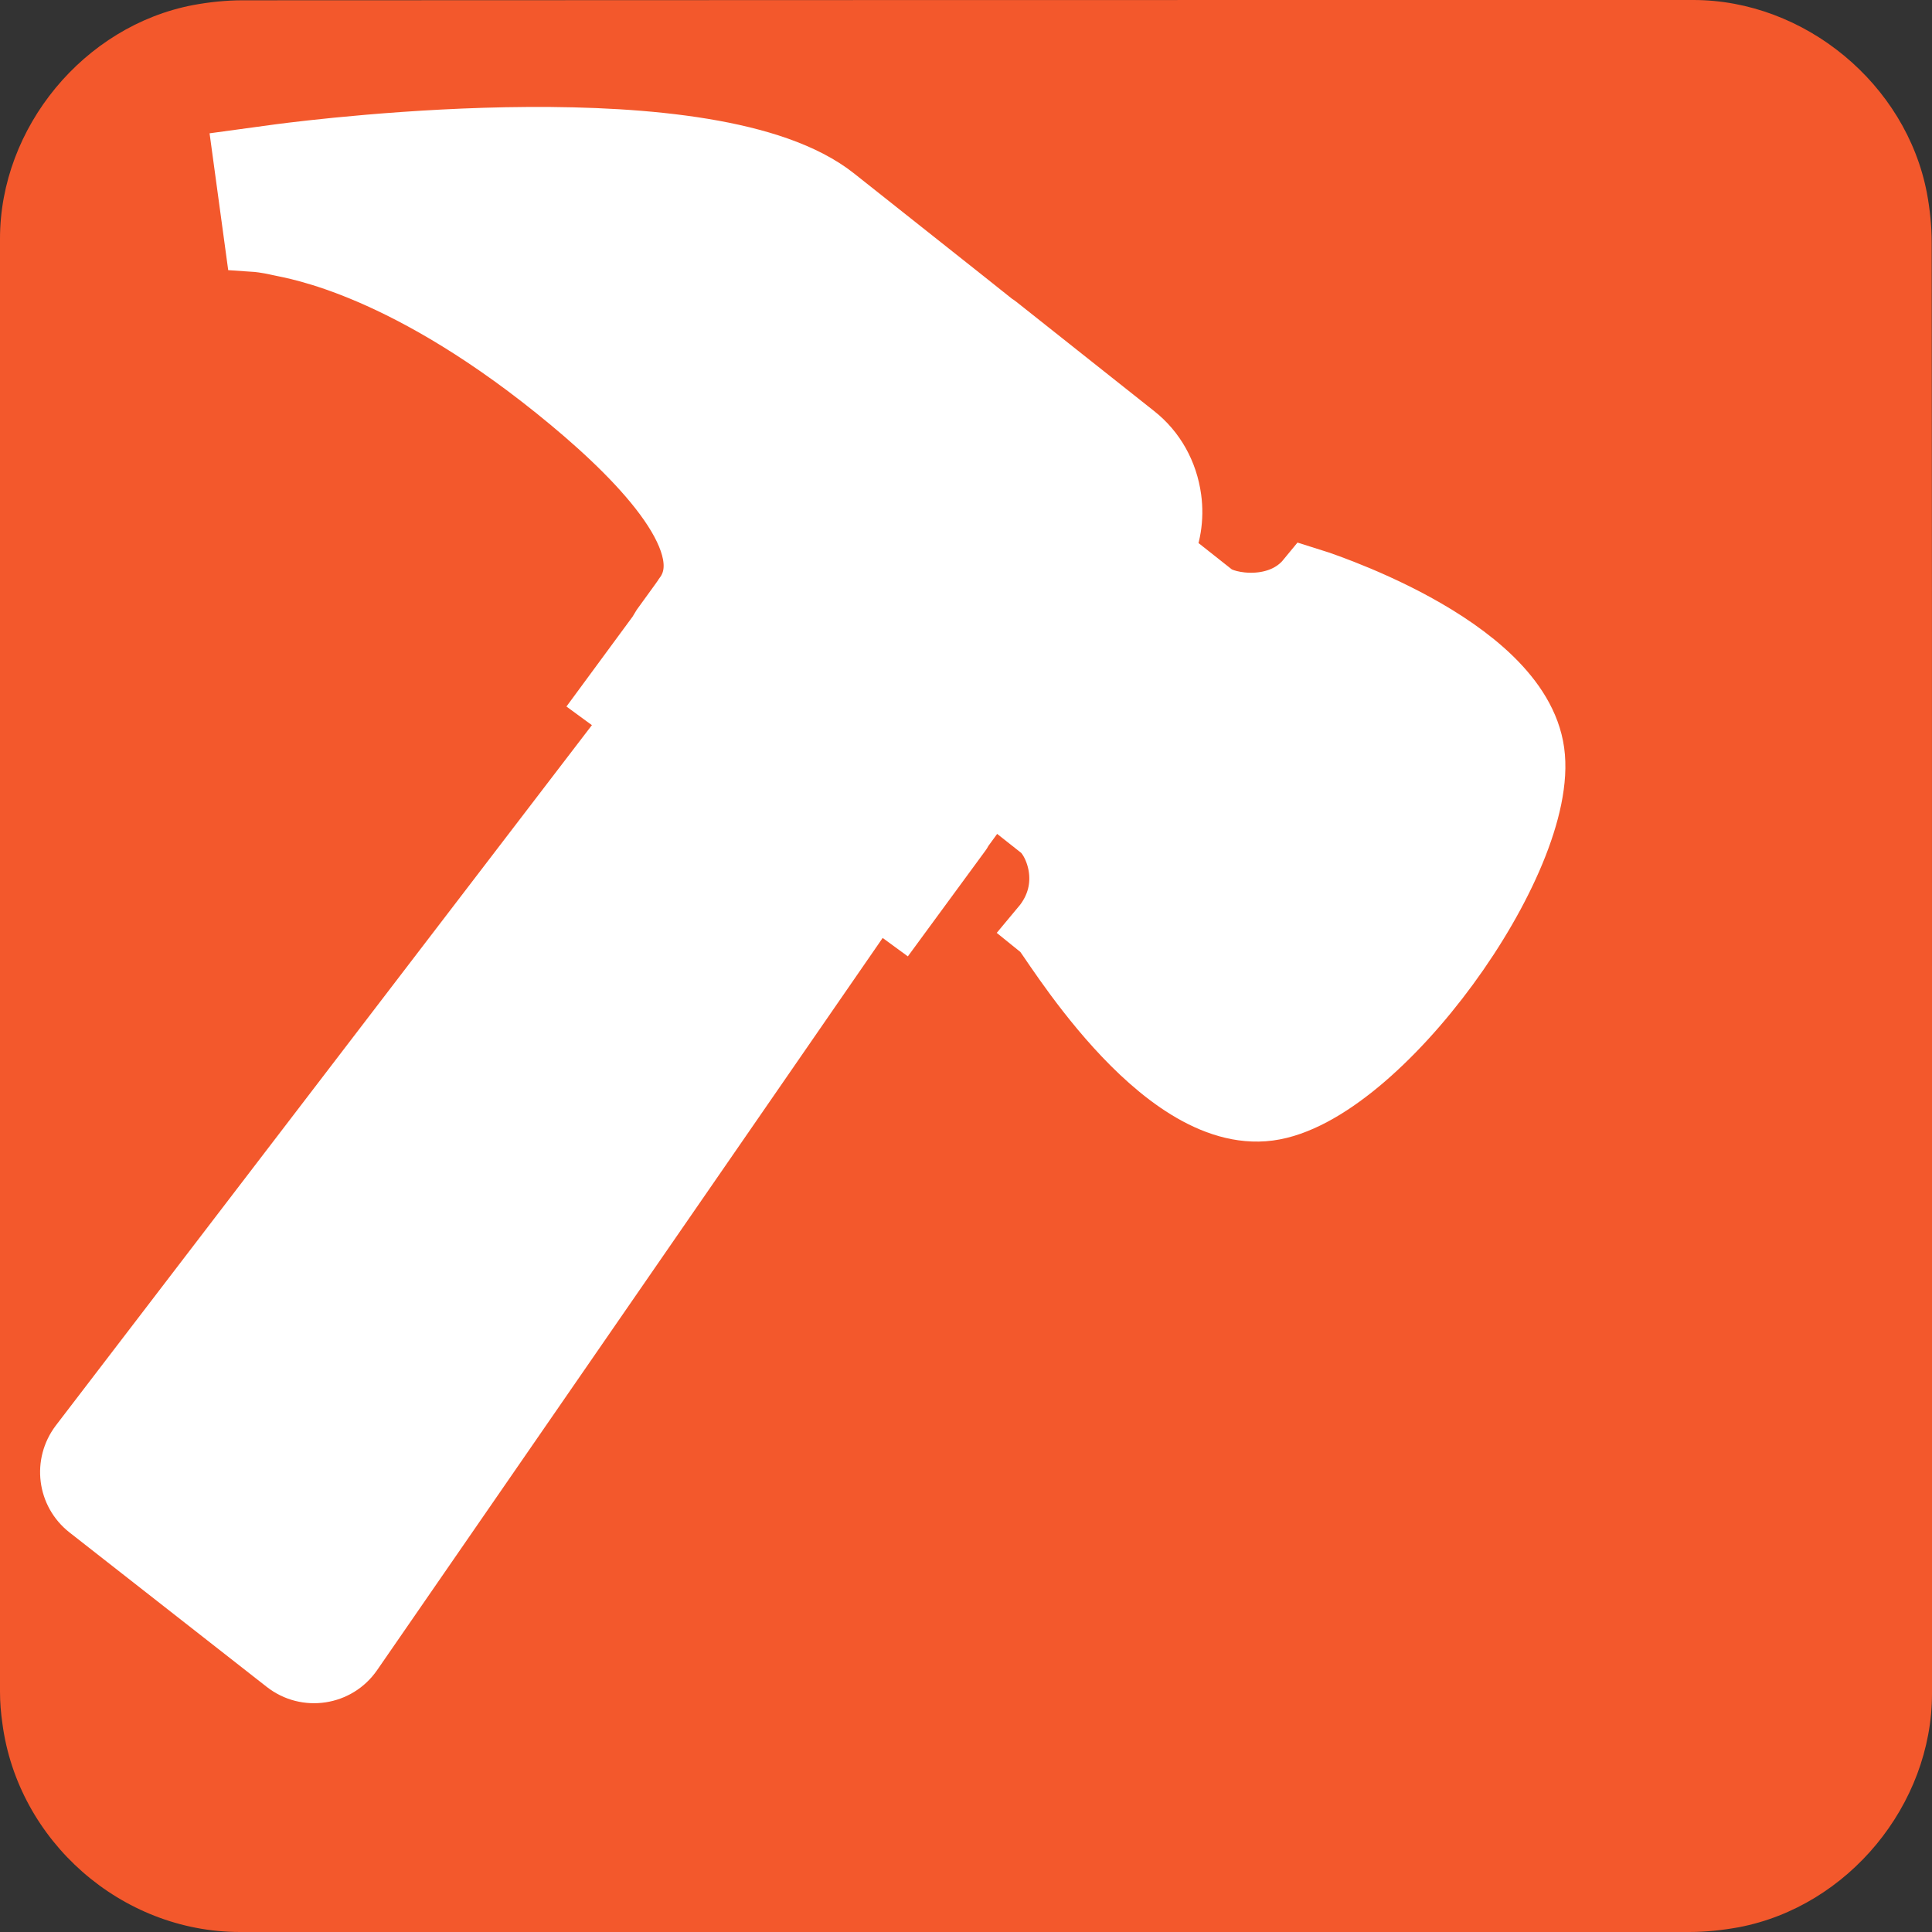 <svg xmlns="http://www.w3.org/2000/svg" viewBox="0 0 650 650" overflow="hidden" preserveAspectRatio="xMidYMid meet" id="eaf-112c-0"><rect x="0" y="0" width="650" height="650" fill="#333333" stroke="none"/><defs><clipPath id="eaf-112c-1"><rect x="0" y="0" width="650" height="650"></rect></clipPath><style>#eaf-112c-0 * {animation: 3000ms linear infinite normal both running;offset-rotate:0deg}@keyframes eaf-112c-2{0%,100%{transform:none;offset-path:path("m107.278 579.8l-69.564 -112.23l0 0l69.564 112.23")}}@keyframes eaf-112c-3{0%{offset-distance:0%;animation-timing-function:cubic-bezier(0,0,0.58,1)}14.43%{offset-distance:50%}31.1%{offset-distance:50%;animation-timing-function:ease-in-out}66.67%,100%{offset-distance:100%}}@keyframes eaf-112c-4{0%{transform:rotate(0);animation-timing-function:cubic-bezier(0,0,0.58,1)}14.43%{transform:rotate(55deg)}31.1%{transform:rotate(55deg);animation-timing-function:ease-in-out}66.67%,100%{transform:rotate(0)}}@keyframes eaf-112c-5{0%,100%{transform:translate(-12.388px,-89.6px)}}@keyframes eaf-112c-6{0%,14.43%{fill-opacity:0}16.67%{fill-opacity:1}27.77%{fill-opacity:1}36.63%,100%{fill-opacity:0}}@keyframes eaf-112c-7{0%,14.43%{stroke-opacity:0}16.67%{stroke-opacity:1}27.77%{stroke-opacity:1}36.63%,100%{stroke-opacity:0}}@keyframes eaf-112c-8{0%,100%{transform:none;offset-path:path("m368.84 611.421l0 0l-135.612 -219.711")}}@keyframes eaf-112c-9{0%{offset-distance:0%}14.43%{offset-distance:0%}36.63%,100%{offset-distance:100%}}@keyframes eaf-112c-10{0%,100%{transform:matrix(0.974,0.225,-0.225,0.974,0,0)}}@keyframes eaf-112c-11{0%,14.43%{transform:scale(0.8,0.8)}36.63%,100%{transform:scale(1.4,1.4)}}@keyframes eaf-112c-12{0%,100%{transform:translate(-0.213px,-5.376px)}}@keyframes eaf-112c-13{0%,14.43%{fill-opacity:0}16.67%{fill-opacity:1}26.63%{fill-opacity:1}36.63%,100%{fill-opacity:0}}@keyframes eaf-112c-14{0%,14.43%{stroke-opacity:0}17.77%{stroke-opacity:1}26.63%{stroke-opacity:1}36.63%,100%{stroke-opacity:0}}@keyframes eaf-112c-15{0%,100%{transform:none;offset-path:path("m543.721 590.277l55.424 -351.488")}}@keyframes eaf-112c-16{0%,14.43%{offset-distance:0%}36.63%,100%{offset-distance:100%}}@keyframes eaf-112c-17{0%,14.43%{transform:scale(1,1)}36.63%{transform:scale(1.4,1.4)}36.67%,100%{transform:scale(1.7,1.7)}}@keyframes eaf-112c-18{0%,100%{transform:none;offset-path:path("m457.592 629.458l-11.162 -545.707")}}@keyframes eaf-112c-19{0%,14.43%{offset-distance:0%}36.67%,100%{offset-distance:100%}}</style></defs><g clip-path="url('#eaf-112c-1')" style="isolation: isolate;"><g><path fill="#f3582c" d="m650 325.1c0 81.6 0 163.1 0 244.7c0 37.4 -28.2 71.6 -65 78.6c-5.5 1 -11.1 1.6 -16.6 1.6c-162.6 0 -325.2 0 -487.7 0c-39.9 0 -74.7 -30.6 -79.9 -70.2c-0.5 -3.5 -0.8 -7 -0.8 -10.6c0 -163 0 -326 0 -488.9c0 -37.4 28.2 -71.6 65 -78.6c5.4 -1 11.1 -1.6 16.6 -1.6c162.7 -0.1 325.4 -0.1 488.1 -0.1c37.4 0 71.6 28.2 78.6 65c1 5.4 1.6 11.1 1.6 16.6c0.1 81.2 0.1 162.3 0.1 243.5l0 0l0 0z"></path><g transform="translate(94.891 490.2)" style="animation-name: eaf-112c-2, eaf-112c-3, eaf-112c-4, eaf-112c-5; animation-composition: replace, add, add, add;"><g transform="matrix(0.991 -0.135 0.135 0.991 0 0)"><g transform="translate(-87.952 -470.295)"><path fill="#fff" d="m242.6 222.4l-228.6 227.1c-10 10 -10.2 26.1 -0.3 36.3l58.7 60.4c10.4 10.7 27.6 10.4 37.6 -0.6l217 -237.8l-84.4 -85.4z"></path><path fill="#ffffff" stroke="#fff" stroke-width="22" d="m536.5 292.1c-0.1 -36.5 -66.5 -67.4 -66.5 -67.4c-11.3 10.5 -28.8 5 -32.9 0.7l-15.6 -16.2c3.6 -5.3 5.5 -11.5 5.5 -18c0 -8.5 -3.1 -16.4 -8.8 -22.3l-40.9 -42.6c-0.2 -0.2 -0.7 -0.7 -1.1 -1l-8.6 -9c-17.8 -18.5 -34.4 -35.8 -38.6 -40.2c-36 -37.6 -167.6 -39.2 -182.5 -39.3l-11.6 0l0 26.5c0 0 2.9 0.6 7.4 2.3c5.4 2 41.9 12.7 90.3 65.6c21.7 23.7 44.4 55.1 29.1 70.8c-0.3 0.4 -2.2 2.4 -8.9 9.4c-0.6 0.7 -1 1.3 -1.5 1.9l-18.9 19.5l86.6 83.5l23.1 -23.9c0.2 -0.1 0.2 -0.4 0.3 -0.5l12.2 -12.7c0.5 0.6 3.5 3.6 15.2 15.8c4.4 4.6 9.3 21.4 -4.1 33.6c2.1 2.2 29.9 70 66.9 70.2c37 0.2 104 -70.2 103.9 -106.7z"></path><path fill="#fff" d="m470 224.7c-11.3 10.5 -28.8 5 -32.9 0.7l-15.5 -16.1l-66.7 69.9c0.6 0.6 3.6 3.7 15.2 15.8c4.4 4.6 9.3 21.4 -4.1 33.6l104 -103.9z"></path></g></g></g><path fill="#ffb300" fill-opacity="0" stroke="#fff" stroke-opacity="0" stroke-width="8" stroke-miterlimit="10" d="m-55.342 18.705l33.035 -25.664l-12.584 -39.895l34.616 23.488l34.053 -24.297l-11.641 40.18l33.63 24.878l-41.811 1.345l-13.268 39.672l-14.199 -39.349l-41.831 -0.36z" transform="matrix(0.779 0.18 -0.18 0.779 369.642 607.192)" style="animation-name: eaf-112c-6, eaf-112c-7, eaf-112c-8, eaf-112c-9, eaf-112c-10, eaf-112c-11, eaf-112c-12; animation-composition: replace, replace, replace, add, add, add, add;"></path><path fill="#ffb300" fill-opacity="0" stroke="#fff" stroke-opacity="0" stroke-width="8" stroke-miterlimit="10" d="m-55.342 18.705l33.035 -25.664l-12.584 -39.895l34.616 23.488l34.053 -24.297l-11.641 40.18l33.63 24.878l-41.811 1.345l-13.268 39.672l-14.199 -39.349l-41.831 -0.36z" transform="matrix(0.974 0.225 -0.225 0.974 544.724 584.991)" style="animation-name: eaf-112c-13, eaf-112c-14, eaf-112c-15, eaf-112c-16, eaf-112c-10, eaf-112c-17, eaf-112c-12; animation-composition: replace, replace, replace, add, add, add, add;"></path><path fill="#ffb300" fill-opacity="0" stroke="#fff" stroke-opacity="0" stroke-width="8" stroke-miterlimit="10" d="m-55.342 18.705l33.035 -25.664l-12.584 -39.895l34.616 23.488l34.053 -24.297l-11.641 40.18l33.63 24.878l-41.811 1.345l-13.268 39.672l-14.199 -39.349l-41.831 -0.36z" transform="matrix(0.974 0.225 -0.225 0.974 458.594 624.173)" style="animation-name: eaf-112c-13, eaf-112c-14, eaf-112c-18, eaf-112c-19, eaf-112c-10, eaf-112c-17, eaf-112c-12; animation-composition: replace, replace, replace, add, add, add, add;"></path></g></g></svg>
